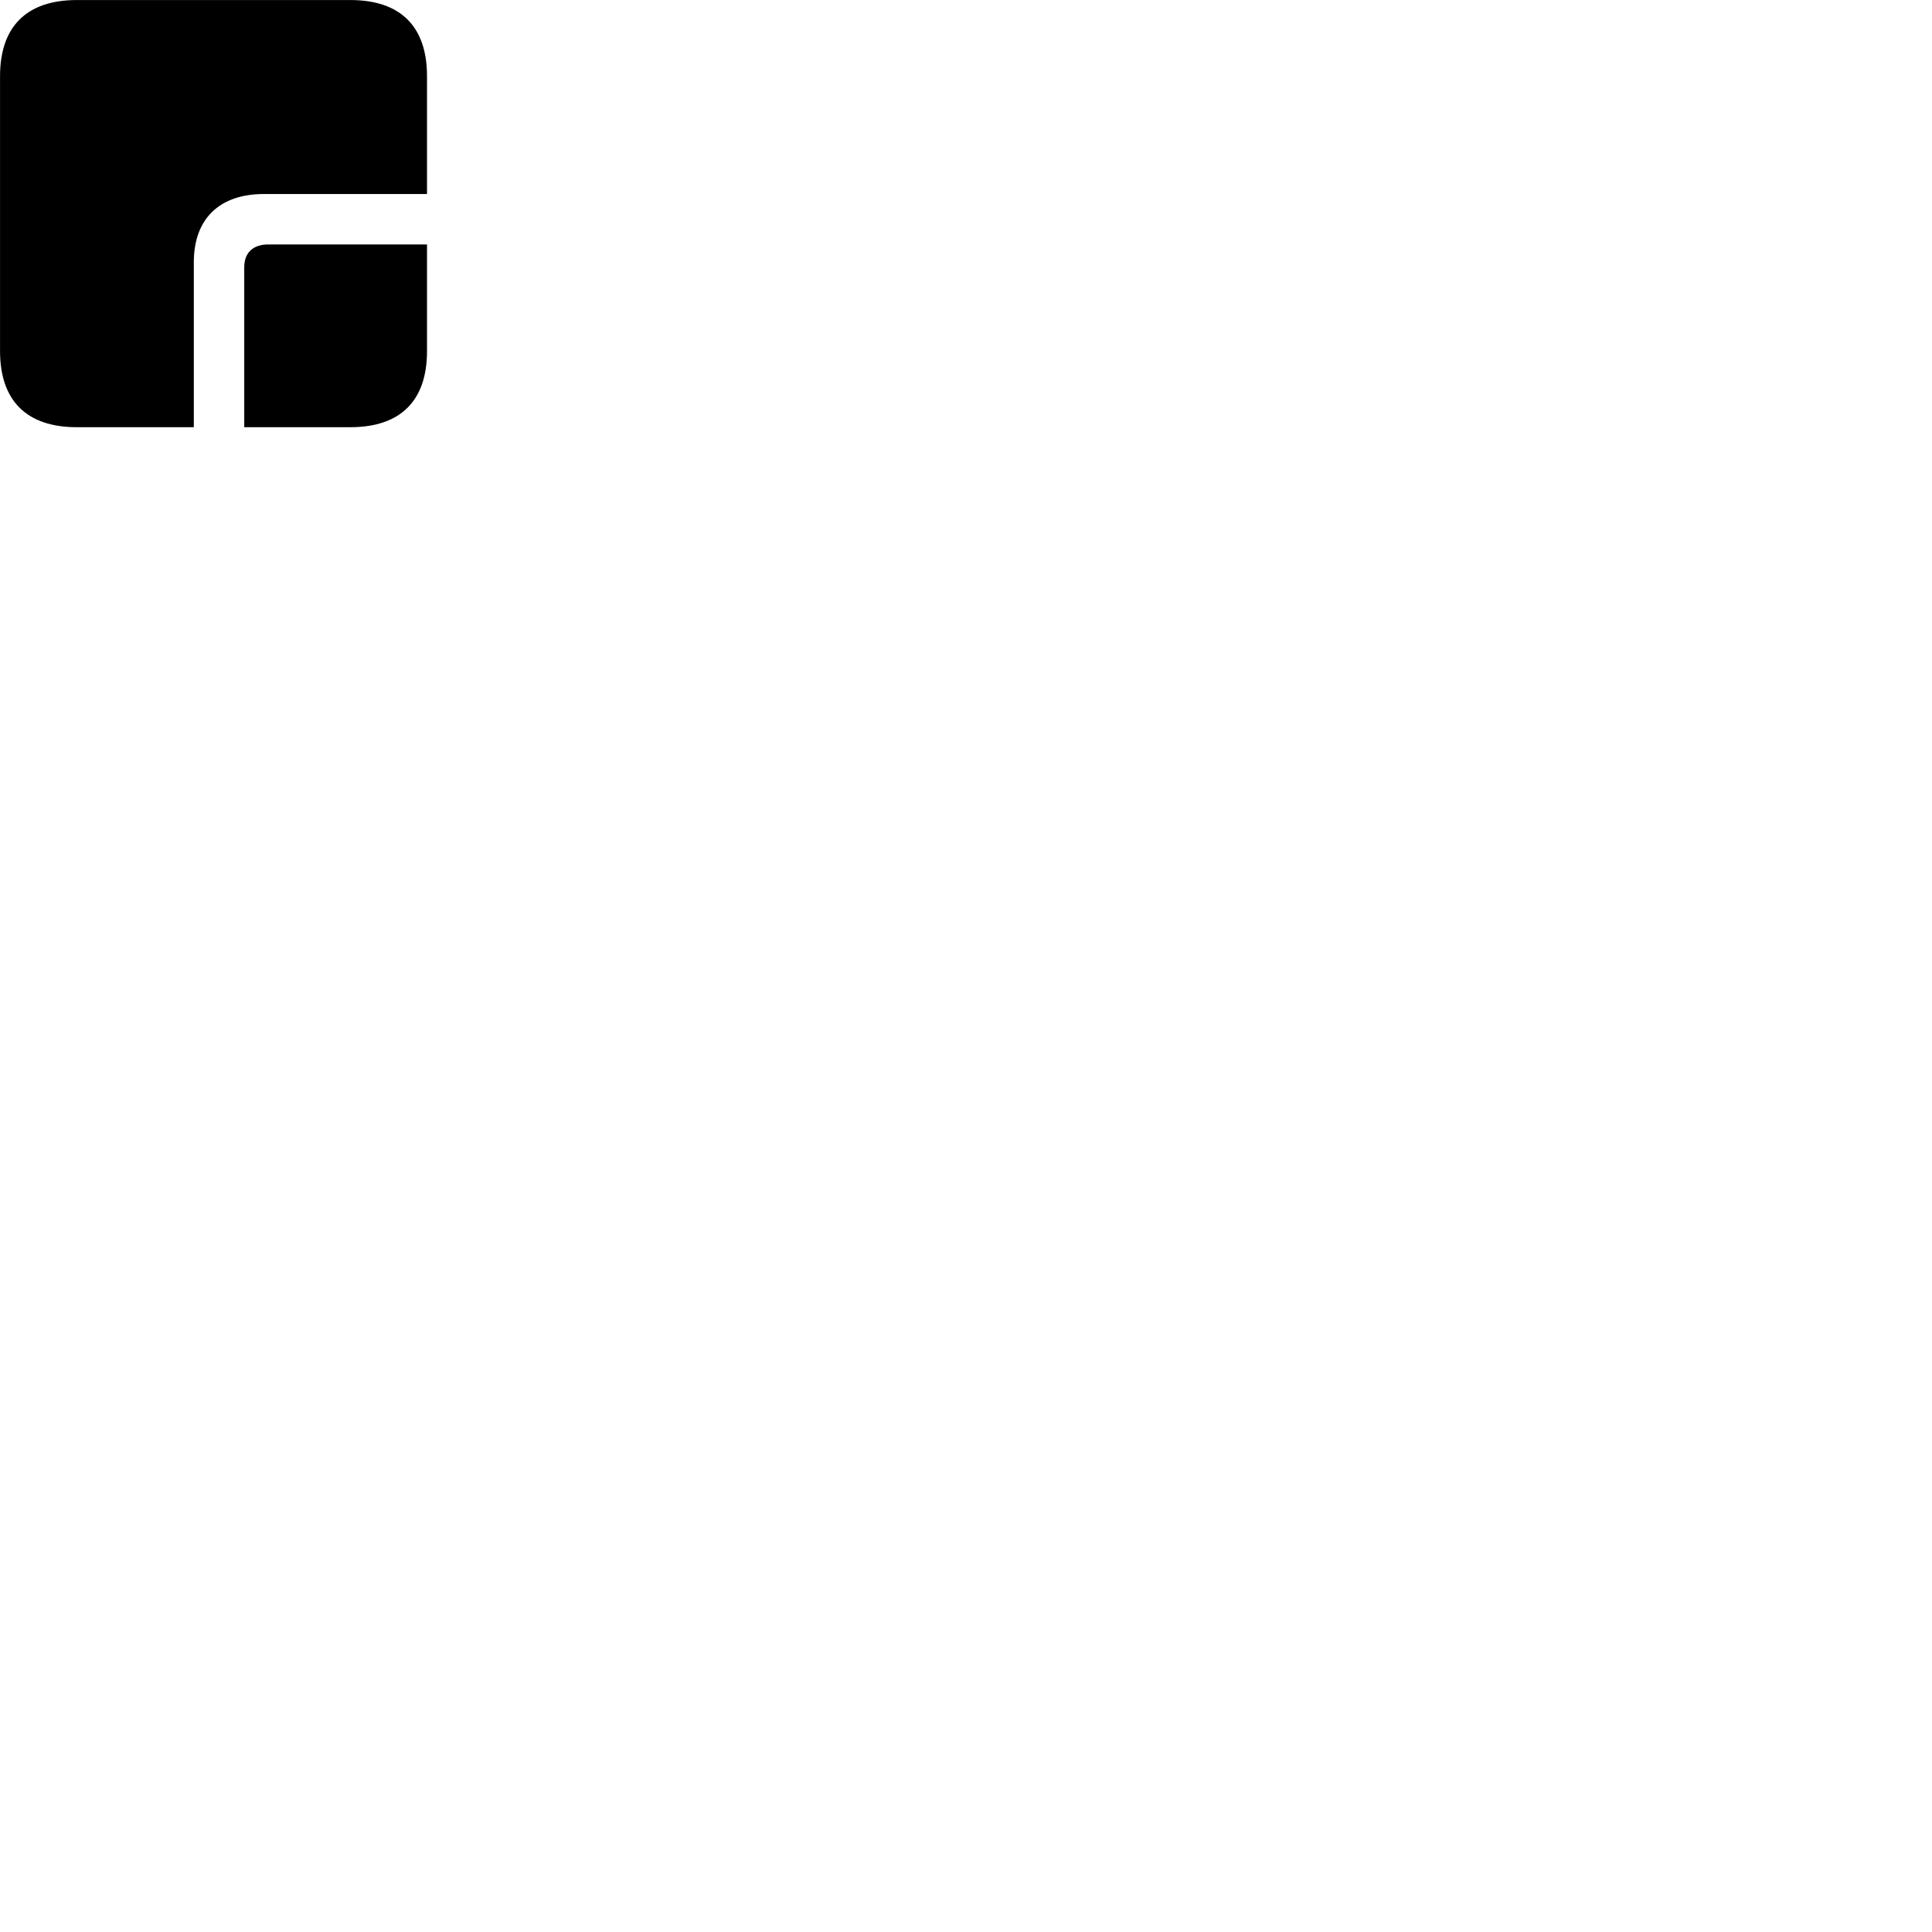 
        <svg xmlns="http://www.w3.org/2000/svg" viewBox="0 0 100 100">
            <path d="M3.972 22.112C1.382 22.112 0.002 20.742 0.002 18.172V3.942C0.002 1.372 1.382 0.002 3.972 0.002H18.132C20.732 0.002 22.102 1.372 22.102 3.942V10.042H13.662C11.352 10.042 10.032 11.332 10.032 13.572V22.112H10.032ZM12.642 13.832C12.642 13.082 13.092 12.652 13.892 12.652H22.102V18.172C22.102 20.742 20.732 22.112 18.132 22.112H12.642Z" />
        </svg>
    